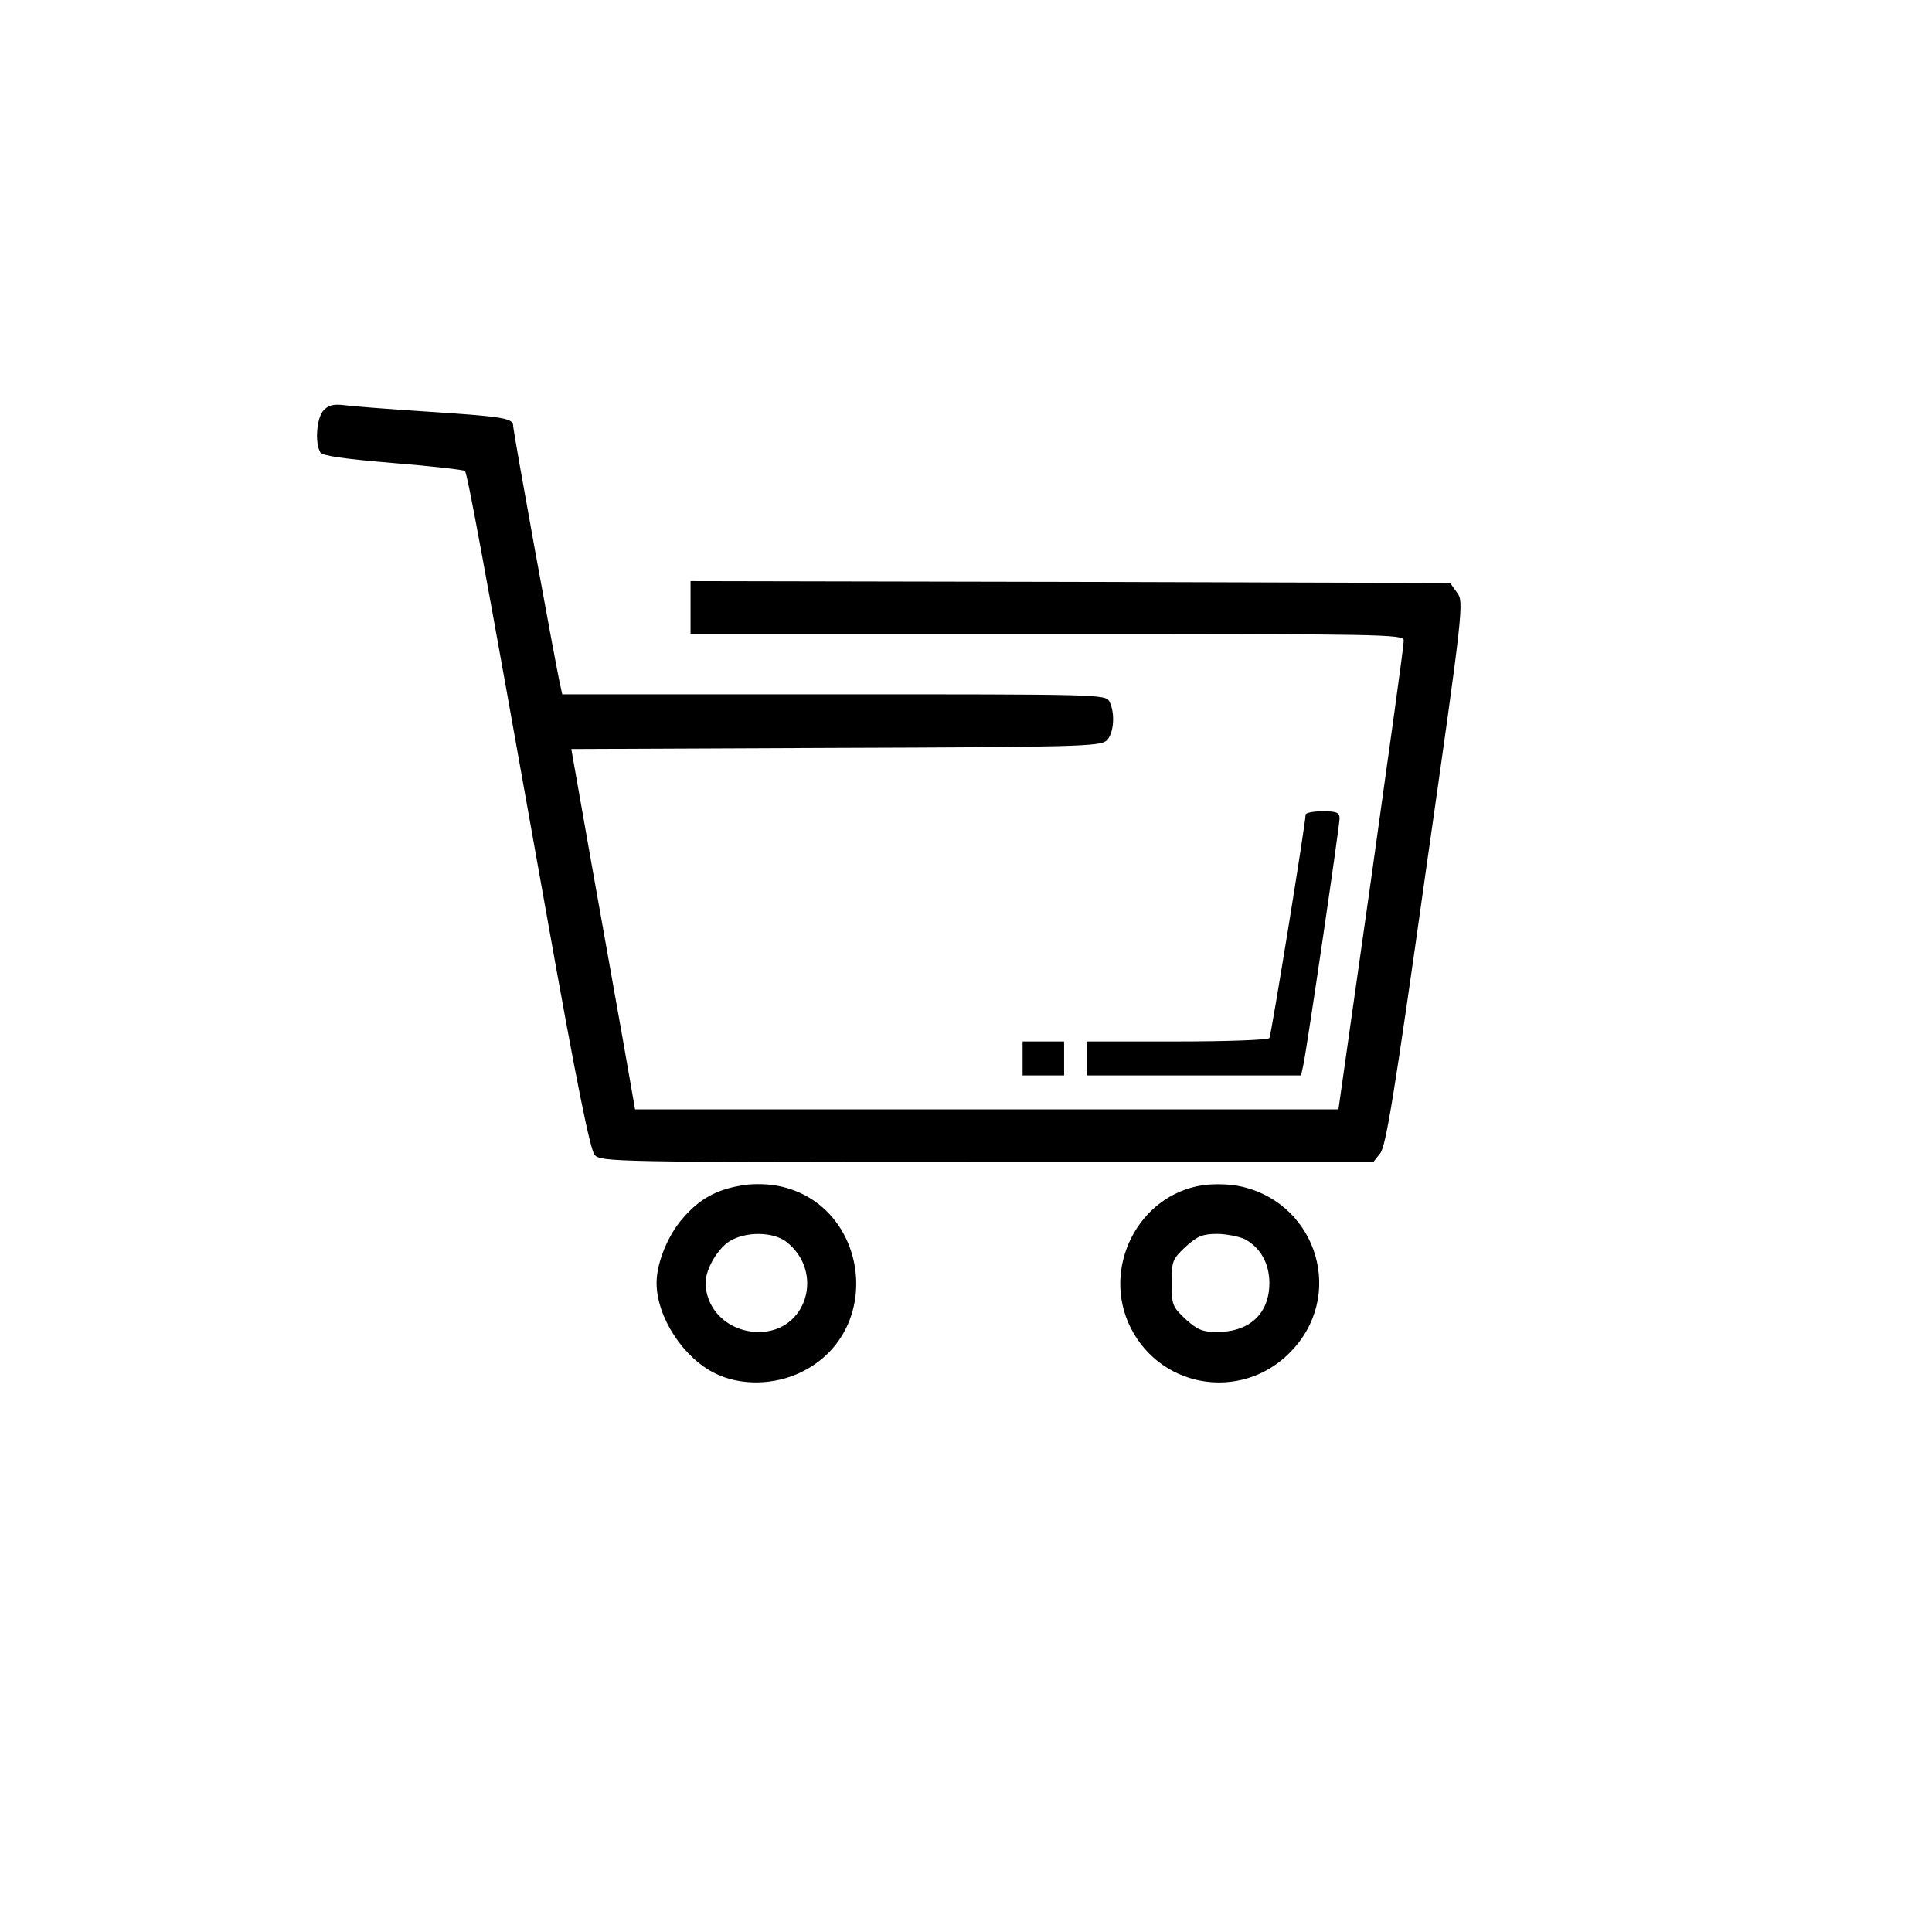 <?xml version="1.0" standalone="no"?>
<!DOCTYPE svg PUBLIC "-//W3C//DTD SVG 20010904//EN"
 "http://www.w3.org/TR/2001/REC-SVG-20010904/DTD/svg10.dtd">
<svg version="1.0" xmlns="http://www.w3.org/2000/svg"
 width="512pt" height="512pt" viewBox="0 0 512 512"
 preserveAspectRatio="xMidYMid meet">

<g transform="translate(0,512) scale(0.1,-0.1)"
fill="#000000" stroke="none">
<path d="M857 4032 c-18 -20 -23 -87 -8 -111 6 -9 61 -17 192 -28 101 -8 187
-18 191 -21 7 -8 46 -219 213 -1156 83 -467 119 -643 131 -657 17 -18 51 -19
1040 -19 l1023 0 19 24 c15 20 37 153 120 743 101 708 102 718 83 743 l-18 25
-1007 3 -1006 2 0 -70 0 -70 945 0 c893 0 945 -1 945 -17 1 -10 -39 -294 -86
-630 l-87 -613 -932 0 -932 0 -32 183 c-18 100 -56 315 -85 477 l-52 295 700
3 c633 2 701 4 718 19 20 18 24 73 8 104 -10 19 -29 19 -730 19 l-720 0 -5 23
c-12 51 -125 673 -125 688 0 21 -23 25 -240 39 -91 6 -183 13 -206 16 -31 4
-44 0 -57 -14z"/>
<path d="M3460 2961 c0 -22 -91 -584 -96 -592 -3 -5 -113 -9 -245 -9 l-239 0
0 -45 0 -45 284 0 284 0 6 28 c10 46 96 633 96 653 0 16 -8 19 -45 19 -25 0
-45 -4 -45 -9z"/>
<path d="M2710 2315 l0 -45 55 0 55 0 0 45 0 45 -55 0 -55 0 0 -45z"/>
<path d="M1963 1978 c-65 -11 -110 -36 -153 -86 -40 -45 -70 -119 -70 -172 0
-90 71 -199 156 -240 67 -33 157 -31 228 4 227 111 176 456 -72 495 -26 4 -66
4 -89 -1z m121 -149 c102 -80 54 -239 -73 -239 -79 0 -141 58 -141 131 0 36
32 90 64 110 43 26 115 25 150 -2z"/>
<path d="M3187 1979 c-171 -26 -269 -220 -191 -377 84 -168 309 -197 434 -54
136 154 51 394 -153 430 -23 4 -63 5 -90 1z m112 -143 c41 -22 65 -64 65 -116
0 -81 -52 -130 -139 -130 -38 0 -52 6 -83 34 -35 33 -37 38 -37 96 0 58 2 63
37 96 31 28 45 34 83 34 25 0 59 -7 74 -14z"/>
</g>
</svg>
